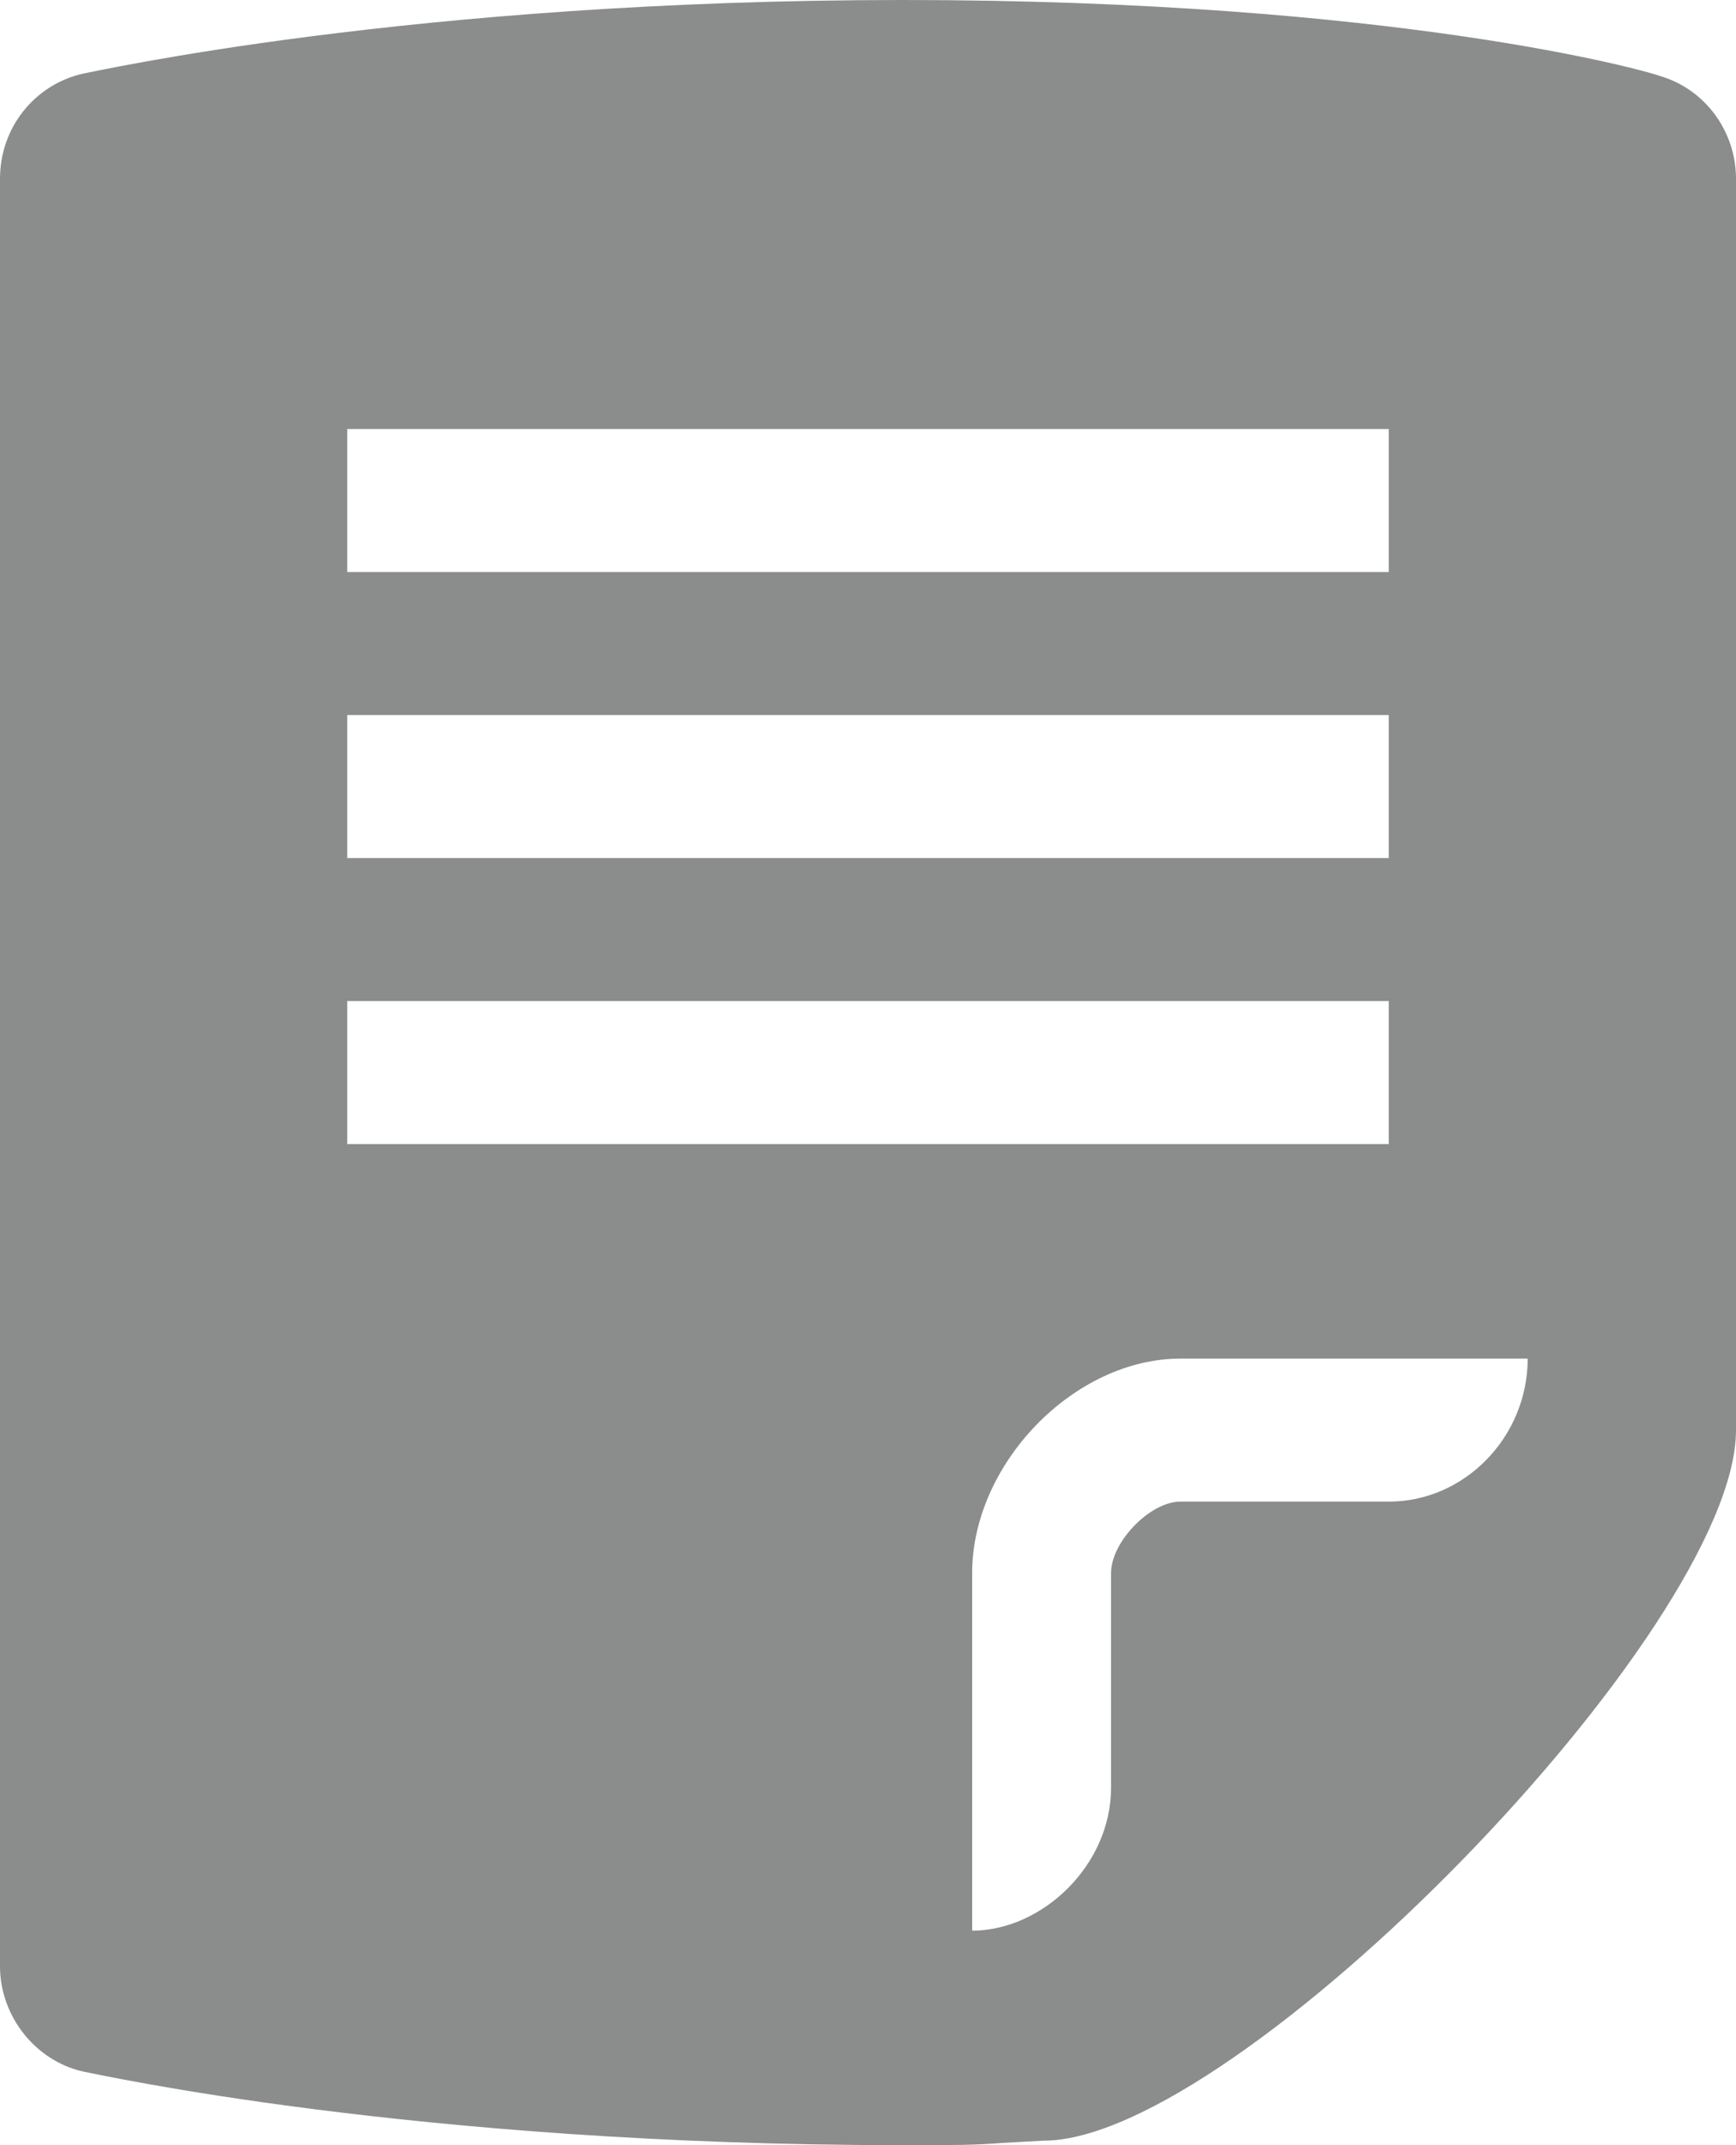 <?xml version="1.0" encoding="UTF-8"?>
<svg width="17px" height="21px" viewBox="0 0 17 21" version="1.1" xmlns="http://www.w3.org/2000/svg" xmlns:xlink="http://www.w3.org/1999/xlink">
    <!-- Generator: Sketch 42 (36781) - http://www.bohemiancoding.com/sketch -->
    <title>document</title>
    <desc>Created with Sketch.</desc>
    <defs></defs>
    <g id="Page-1" stroke="none" stroke-width="1" fill="none" fill-rule="evenodd">
        <path d="M16.256,0.744 C16.703,0.875 17,1.291 17,1.75 L17,14 C17,15.947 12.113,20.956 10.221,20.956 L9.818,20.978 C9.541,21 9.371,21 8.84,21 C4.037,21 0.935,20.3 0.807,20.278 C0.34,20.169 0,19.731 0,19.25 L0,1.75 C0,1.247 0.34,0.831 0.807,0.722 C0.935,0.7 4.037,0 8.84,0 C13.685,0 16.15,0.7 16.256,0.744 Z M3.4,5.6 L13.6,5.6 L13.6,4.2 L3.4,4.2 L3.4,5.6 Z M3.4,8.4 L13.6,8.4 L13.6,7 L3.4,7 L3.4,8.4 Z M3.4,11.2 L13.6,11.2 L13.6,9.8 L3.4,9.8 L3.4,11.2 Z M9.52,18.9 C10.2,18.9 10.88,18.266 10.88,17.5 L10.88,15.4 C10.88,15.094 11.262,14.7 11.56,14.7 L13.6,14.7 C14.344,14.7 14.96,14.066 14.96,13.3 L11.56,13.3 C10.519,13.3 9.52,14.328 9.52,15.4 L9.52,18.9 Z" id="document" fill="#8B8D8C"></path>
    </g>
</svg>